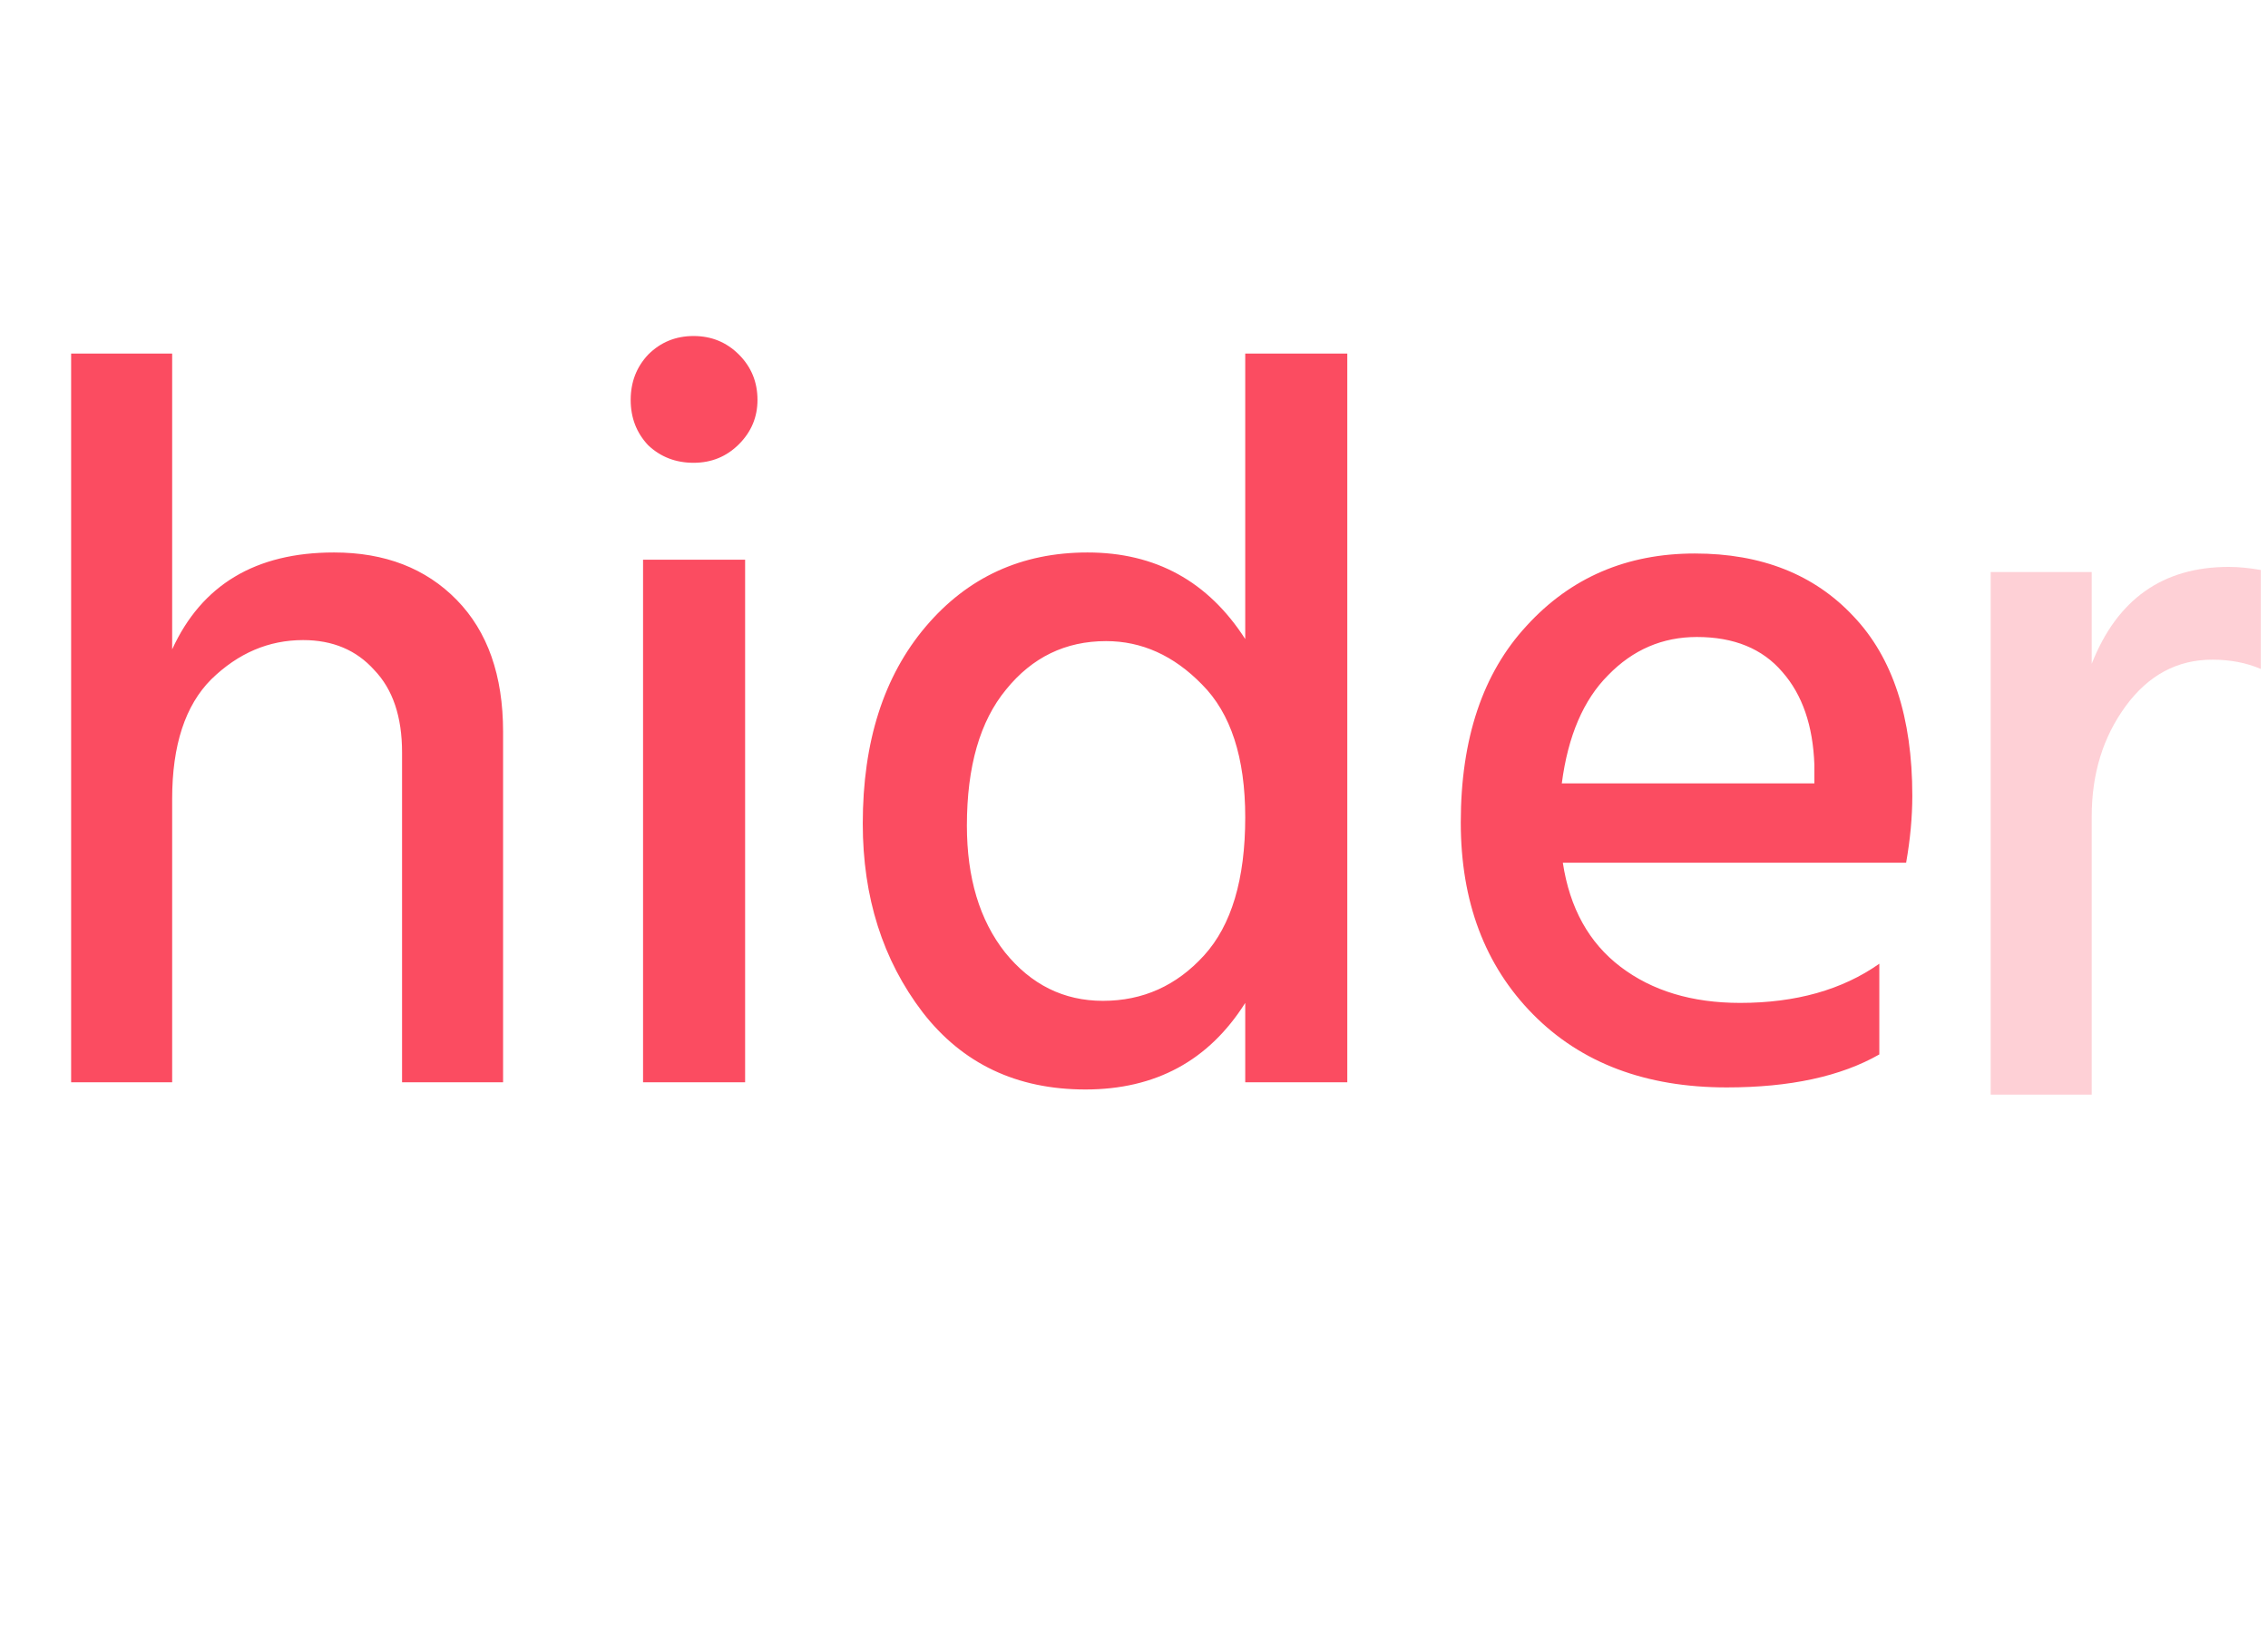 <svg width="88" height="64" viewBox="0 0 88 64" fill="none" xmlns="http://www.w3.org/2000/svg">
<path d="M6.68 13.72V25.2C7.827 22.693 9.92 21.44 12.96 21.44C14.933 21.44 16.52 22.053 17.72 23.28C18.92 24.507 19.52 26.213 19.52 28.4V42H15.6V29.2C15.6 27.813 15.24 26.747 14.52 26C13.827 25.227 12.907 24.84 11.76 24.84C10.427 24.84 9.24 25.347 8.2 26.36C7.187 27.373 6.68 28.92 6.68 31V42H2.76V13.72H6.68ZM24.951 42V21.72H28.911V42H24.951ZM25.151 17.28C24.698 16.8 24.471 16.213 24.471 15.52C24.471 14.827 24.698 14.24 25.151 13.76C25.631 13.28 26.218 13.04 26.911 13.04C27.605 13.04 28.191 13.28 28.671 13.76C29.151 14.24 29.391 14.827 29.391 15.52C29.391 16.187 29.151 16.76 28.671 17.24C28.191 17.72 27.605 17.96 26.911 17.96C26.218 17.96 25.631 17.733 25.151 17.28ZM42.796 38.84C44.343 38.84 45.649 38.253 46.716 37.08C47.783 35.907 48.316 34.12 48.316 31.72C48.316 29.4 47.756 27.68 46.636 26.56C45.543 25.44 44.303 24.88 42.916 24.88C41.343 24.88 40.049 25.507 39.036 26.76C38.023 27.987 37.516 29.747 37.516 32.04C37.516 34.067 38.009 35.707 38.996 36.96C40.009 38.213 41.276 38.84 42.796 38.84ZM48.316 13.72H52.276V42H48.316V38.92C46.903 41.16 44.836 42.28 42.116 42.28C39.449 42.28 37.343 41.28 35.796 39.28C34.249 37.253 33.476 34.813 33.476 31.96C33.476 28.787 34.289 26.24 35.916 24.32C37.543 22.4 39.636 21.44 42.196 21.44C44.836 21.44 46.876 22.56 48.316 24.8V13.72ZM70.399 30.4V29.68C70.346 28.16 69.932 26.96 69.159 26.08C68.386 25.173 67.279 24.72 65.839 24.72C64.506 24.72 63.359 25.213 62.399 26.2C61.439 27.16 60.839 28.56 60.599 30.4H70.399ZM72.919 37.4V40.92C71.426 41.773 69.452 42.2 66.999 42.2C63.852 42.2 61.346 41.253 59.479 39.36C57.612 37.467 56.679 34.987 56.679 31.92C56.679 28.667 57.532 26.12 59.239 24.28C60.946 22.413 63.119 21.48 65.759 21.48C68.346 21.48 70.399 22.293 71.919 23.92C73.439 25.52 74.199 27.84 74.199 30.88C74.199 31.707 74.119 32.573 73.959 33.48H60.639C60.906 35.24 61.652 36.587 62.879 37.52C64.106 38.453 65.652 38.92 67.519 38.92C69.679 38.92 71.479 38.413 72.919 37.4Z" fill="#FB4C61"/>
<path d="M81.16 22.2V25.76C82.147 23.253 83.92 22 86.48 22C86.853 22 87.267 22.04 87.72 22.12V25.96C87.16 25.72 86.533 25.6 85.84 25.6C84.48 25.6 83.36 26.2 82.48 27.4C81.6 28.6 81.16 30.027 81.16 31.68V42.48H77.24V22.2H81.16Z" fill="#FB4C61" fill-opacity="0.26"/>
</svg>
